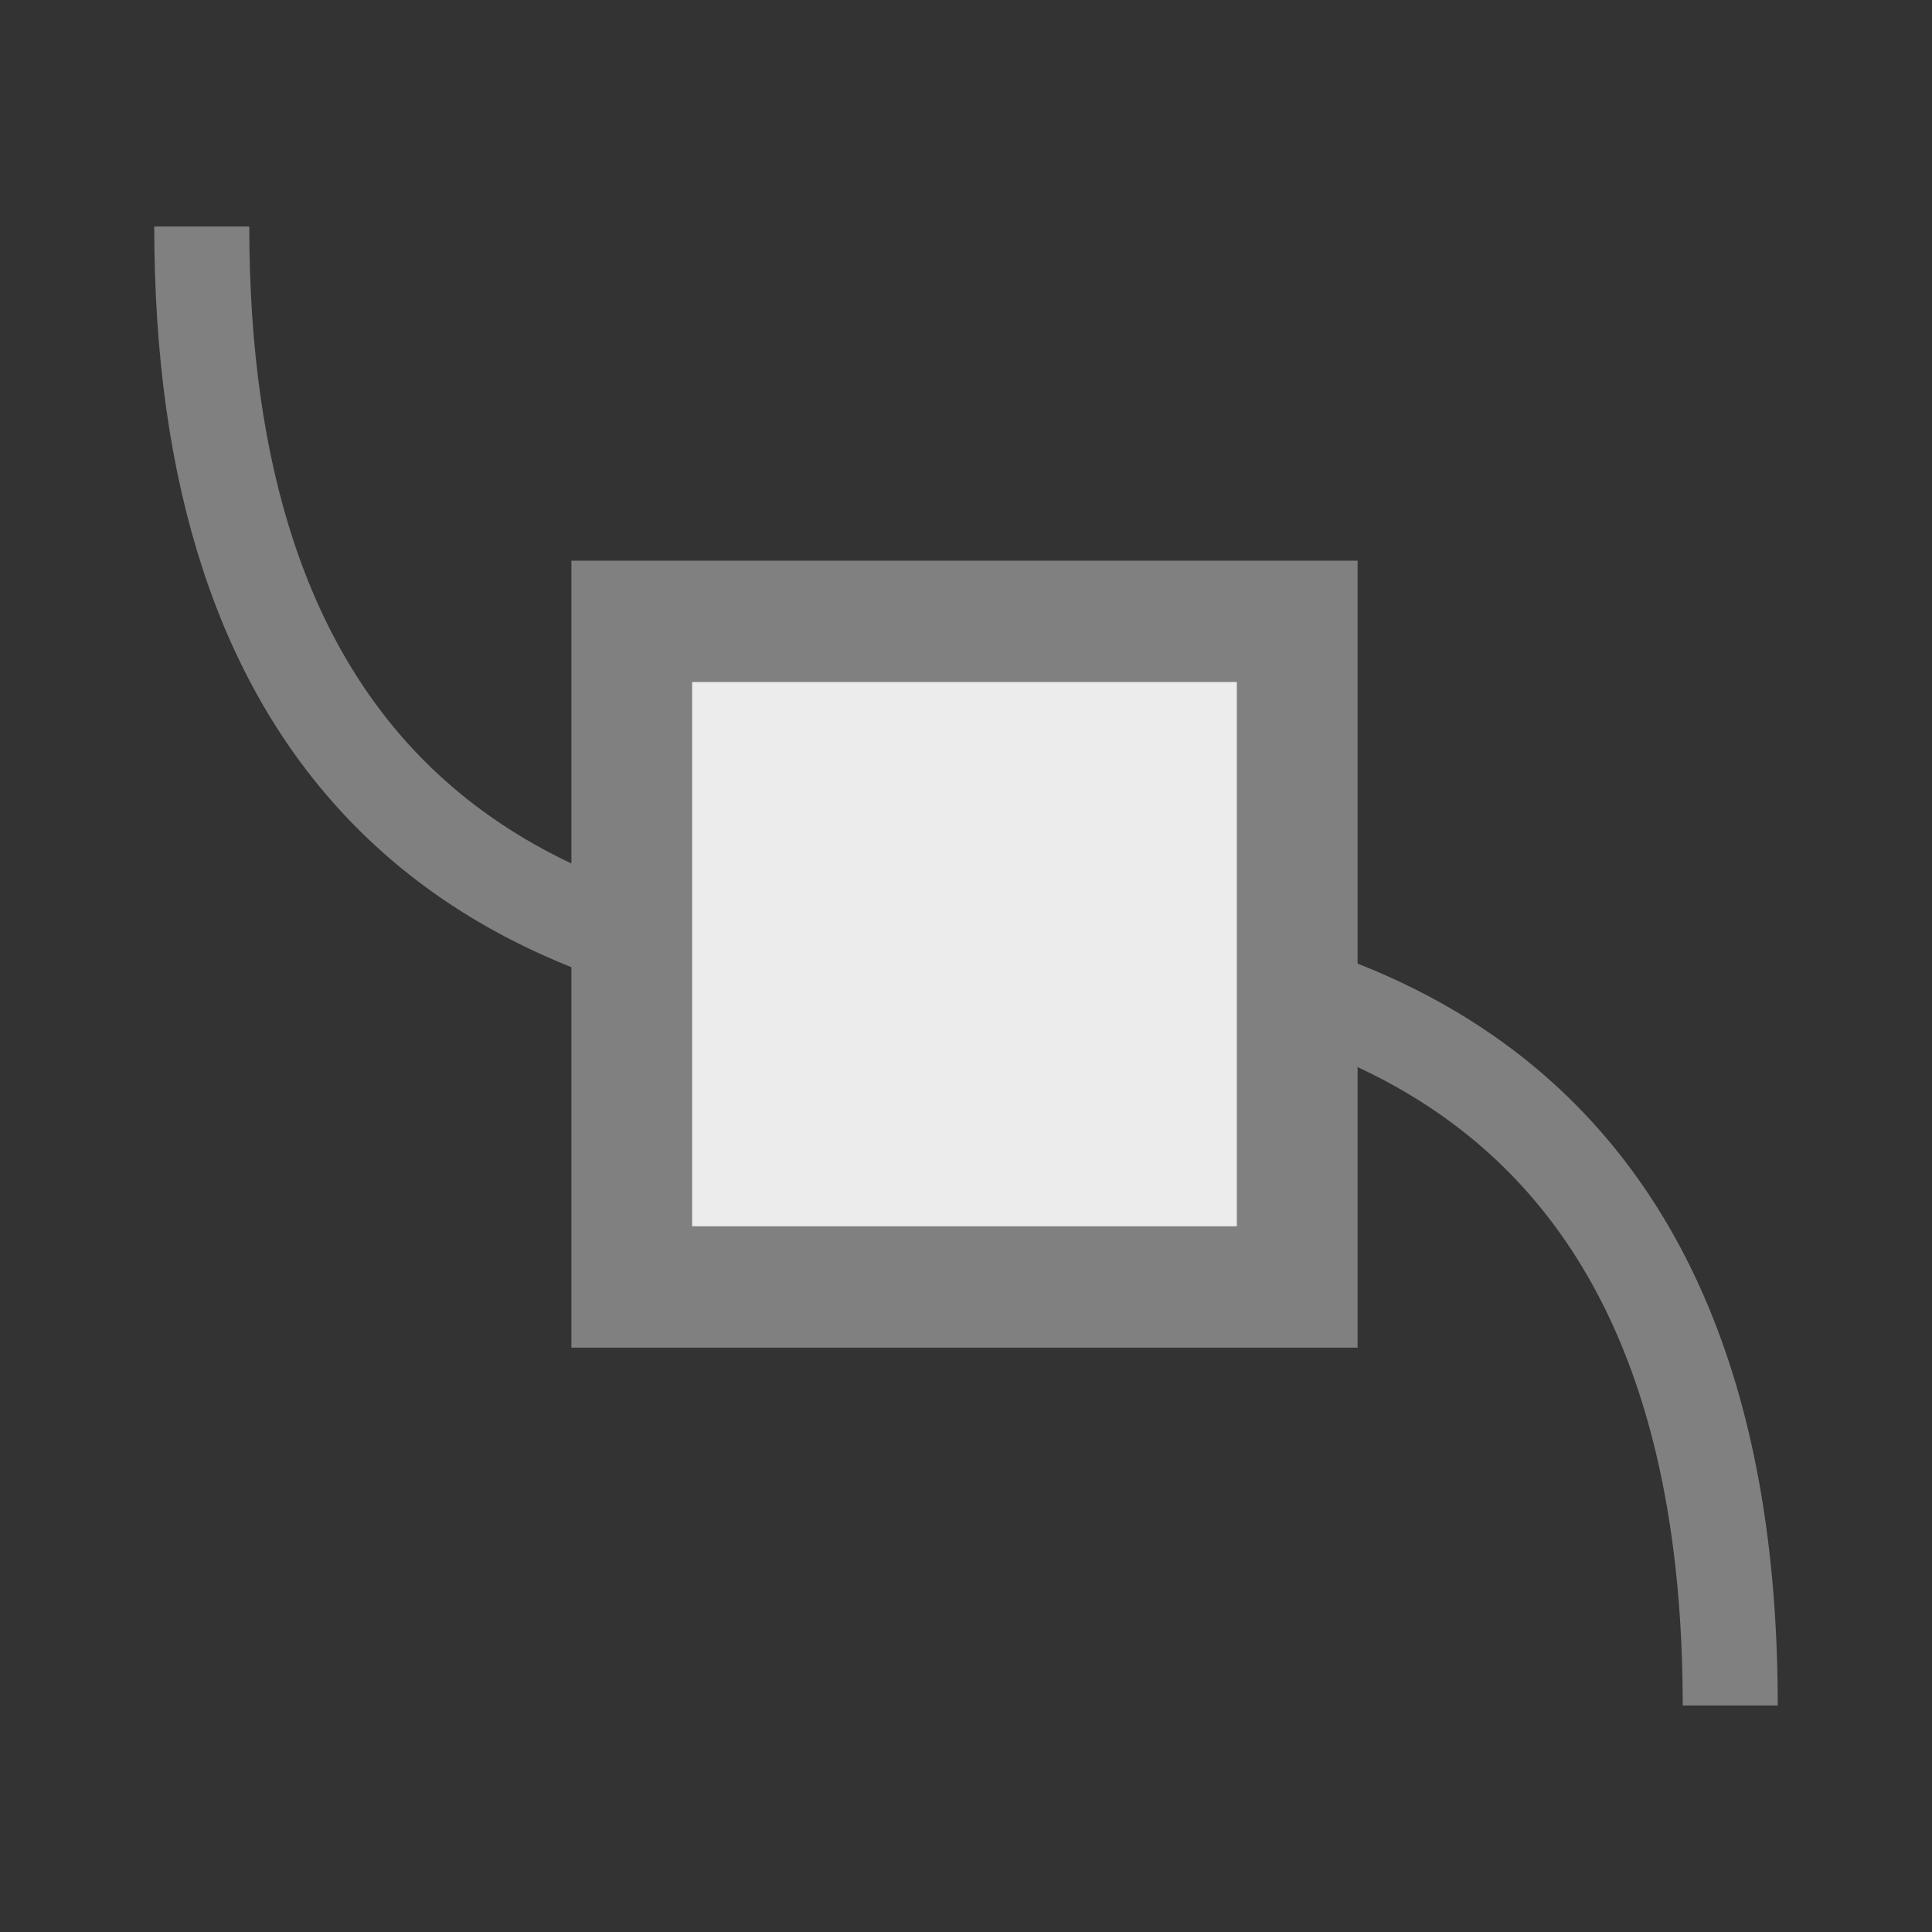 <svg height="16" width="16" xmlns="http://www.w3.org/2000/svg"><rect width="100%" height="100%" fill="#333333" stroke="none"/><g stroke="#808080"><path d="m161.033 410.033c0 3.113.915 5.335 2.777 6.629 1.279.888 3.005 1.338 5.19 1.338" fill="none" transform="matrix(-.787 0 0 -.788 141.062 337.23)"/><path d="m161.033 410.033c0 5.251 2.602 7.967 7.967 7.967" fill="none" transform="matrix(.787 0 0 .788 -125.062 -321.23)"/><path d="m-13.768 413.336h5.511v5.485h-5.511z" fill="#ececec" transform="matrix(1 0 0 1.005 19 -410.257)"/></g></svg>